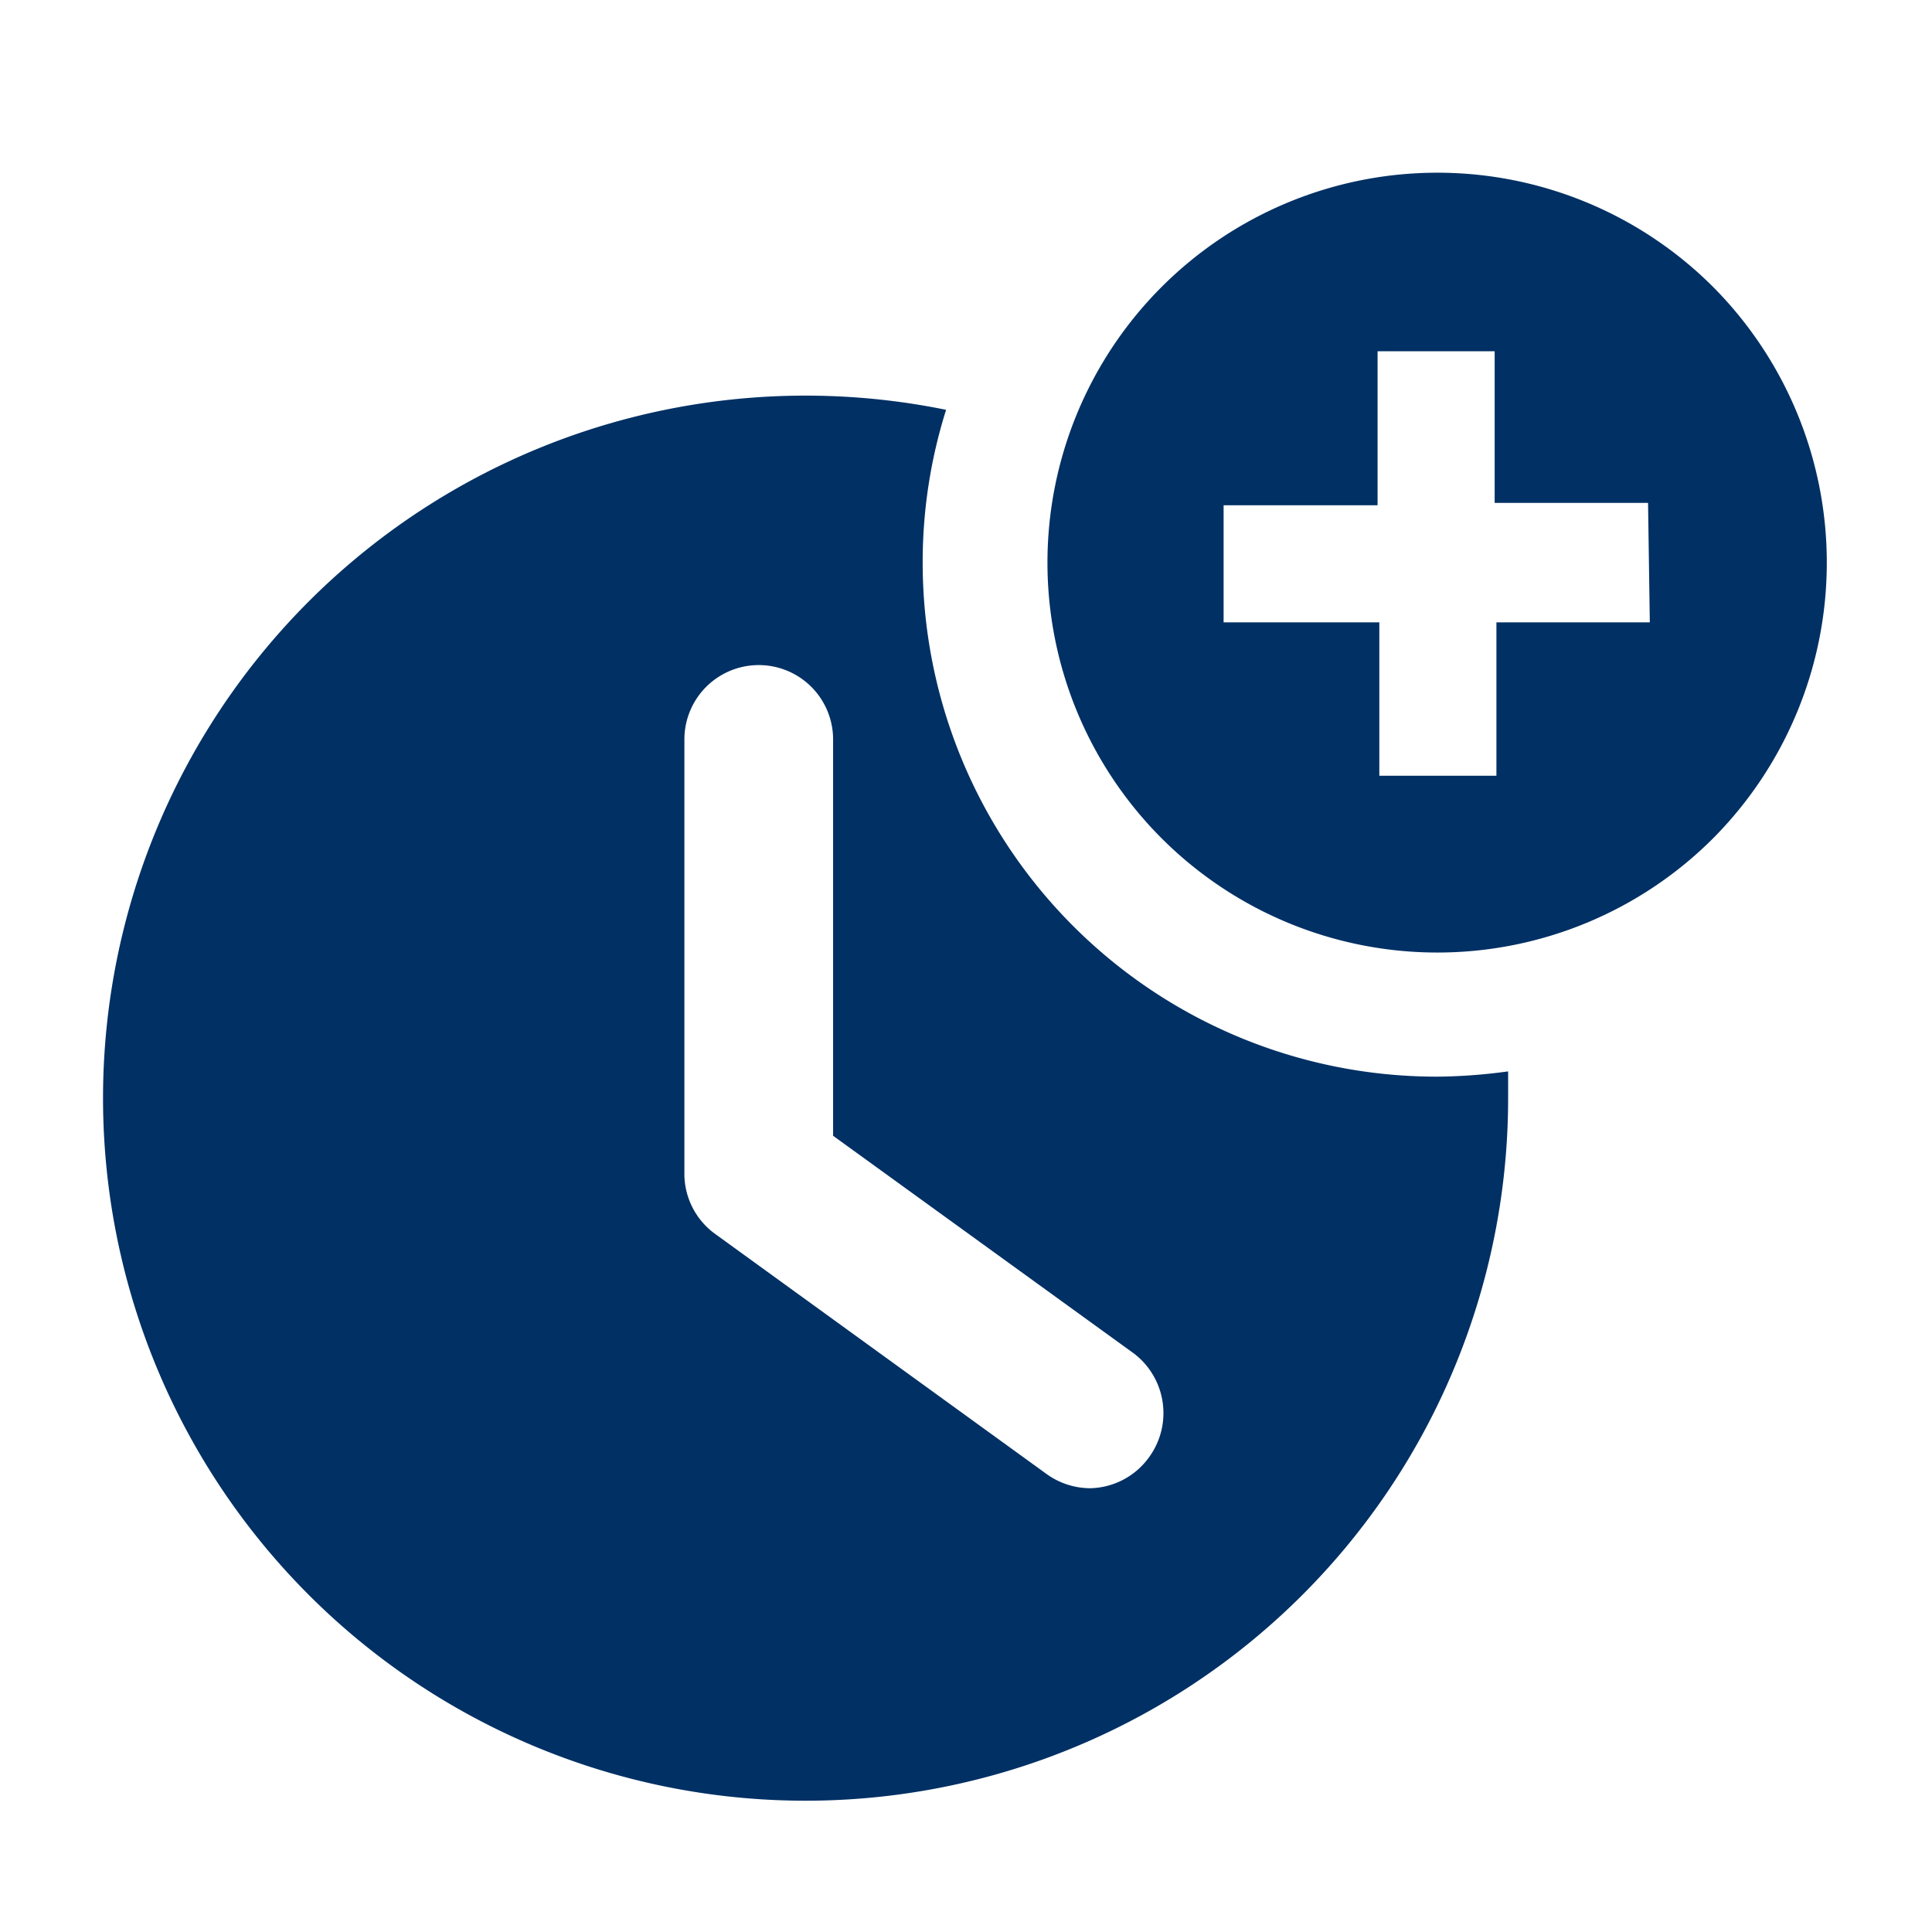 <svg viewBox="0 0 33 33" xmlns="http://www.w3.org/2000/svg">
  <defs>
    <style>.cls-1 {
      fill: #003064;
    }</style>
  </defs>
  <title>_</title>
  <g id="Beantworten">
    <path class="cls-1"
          d="M24.54,18.39a8.78,8.78,0,0,1-8.78-8.78A8.64,8.64,0,0,1,16.16,7a12,12,0,1,0,9.6,11.76c0-.16,0-.31,0-.46A9.25,9.25,0,0,1,24.54,18.39ZM19.62,24.9a1.27,1.27,0,0,1-1,.52,1.28,1.28,0,0,1-.74-.24l-5.66-4.1a1.27,1.27,0,0,1-.53-1V12.63a1.27,1.27,0,1,1,2.54,0V19.4l5.14,3.72A1.28,1.28,0,0,1,19.62,24.9Z"/>
    <path class="cls-1"
          d="M29.26,4.9a6.66,6.66,0,1,0,0,9.42A6.68,6.68,0,0,0,29.26,4.9Zm-1.08,5.73H25.56v2.62h-2V10.63H20.9v-2h2.63V6h2V8.59h2.62Z"/>
  </g>
</svg>
